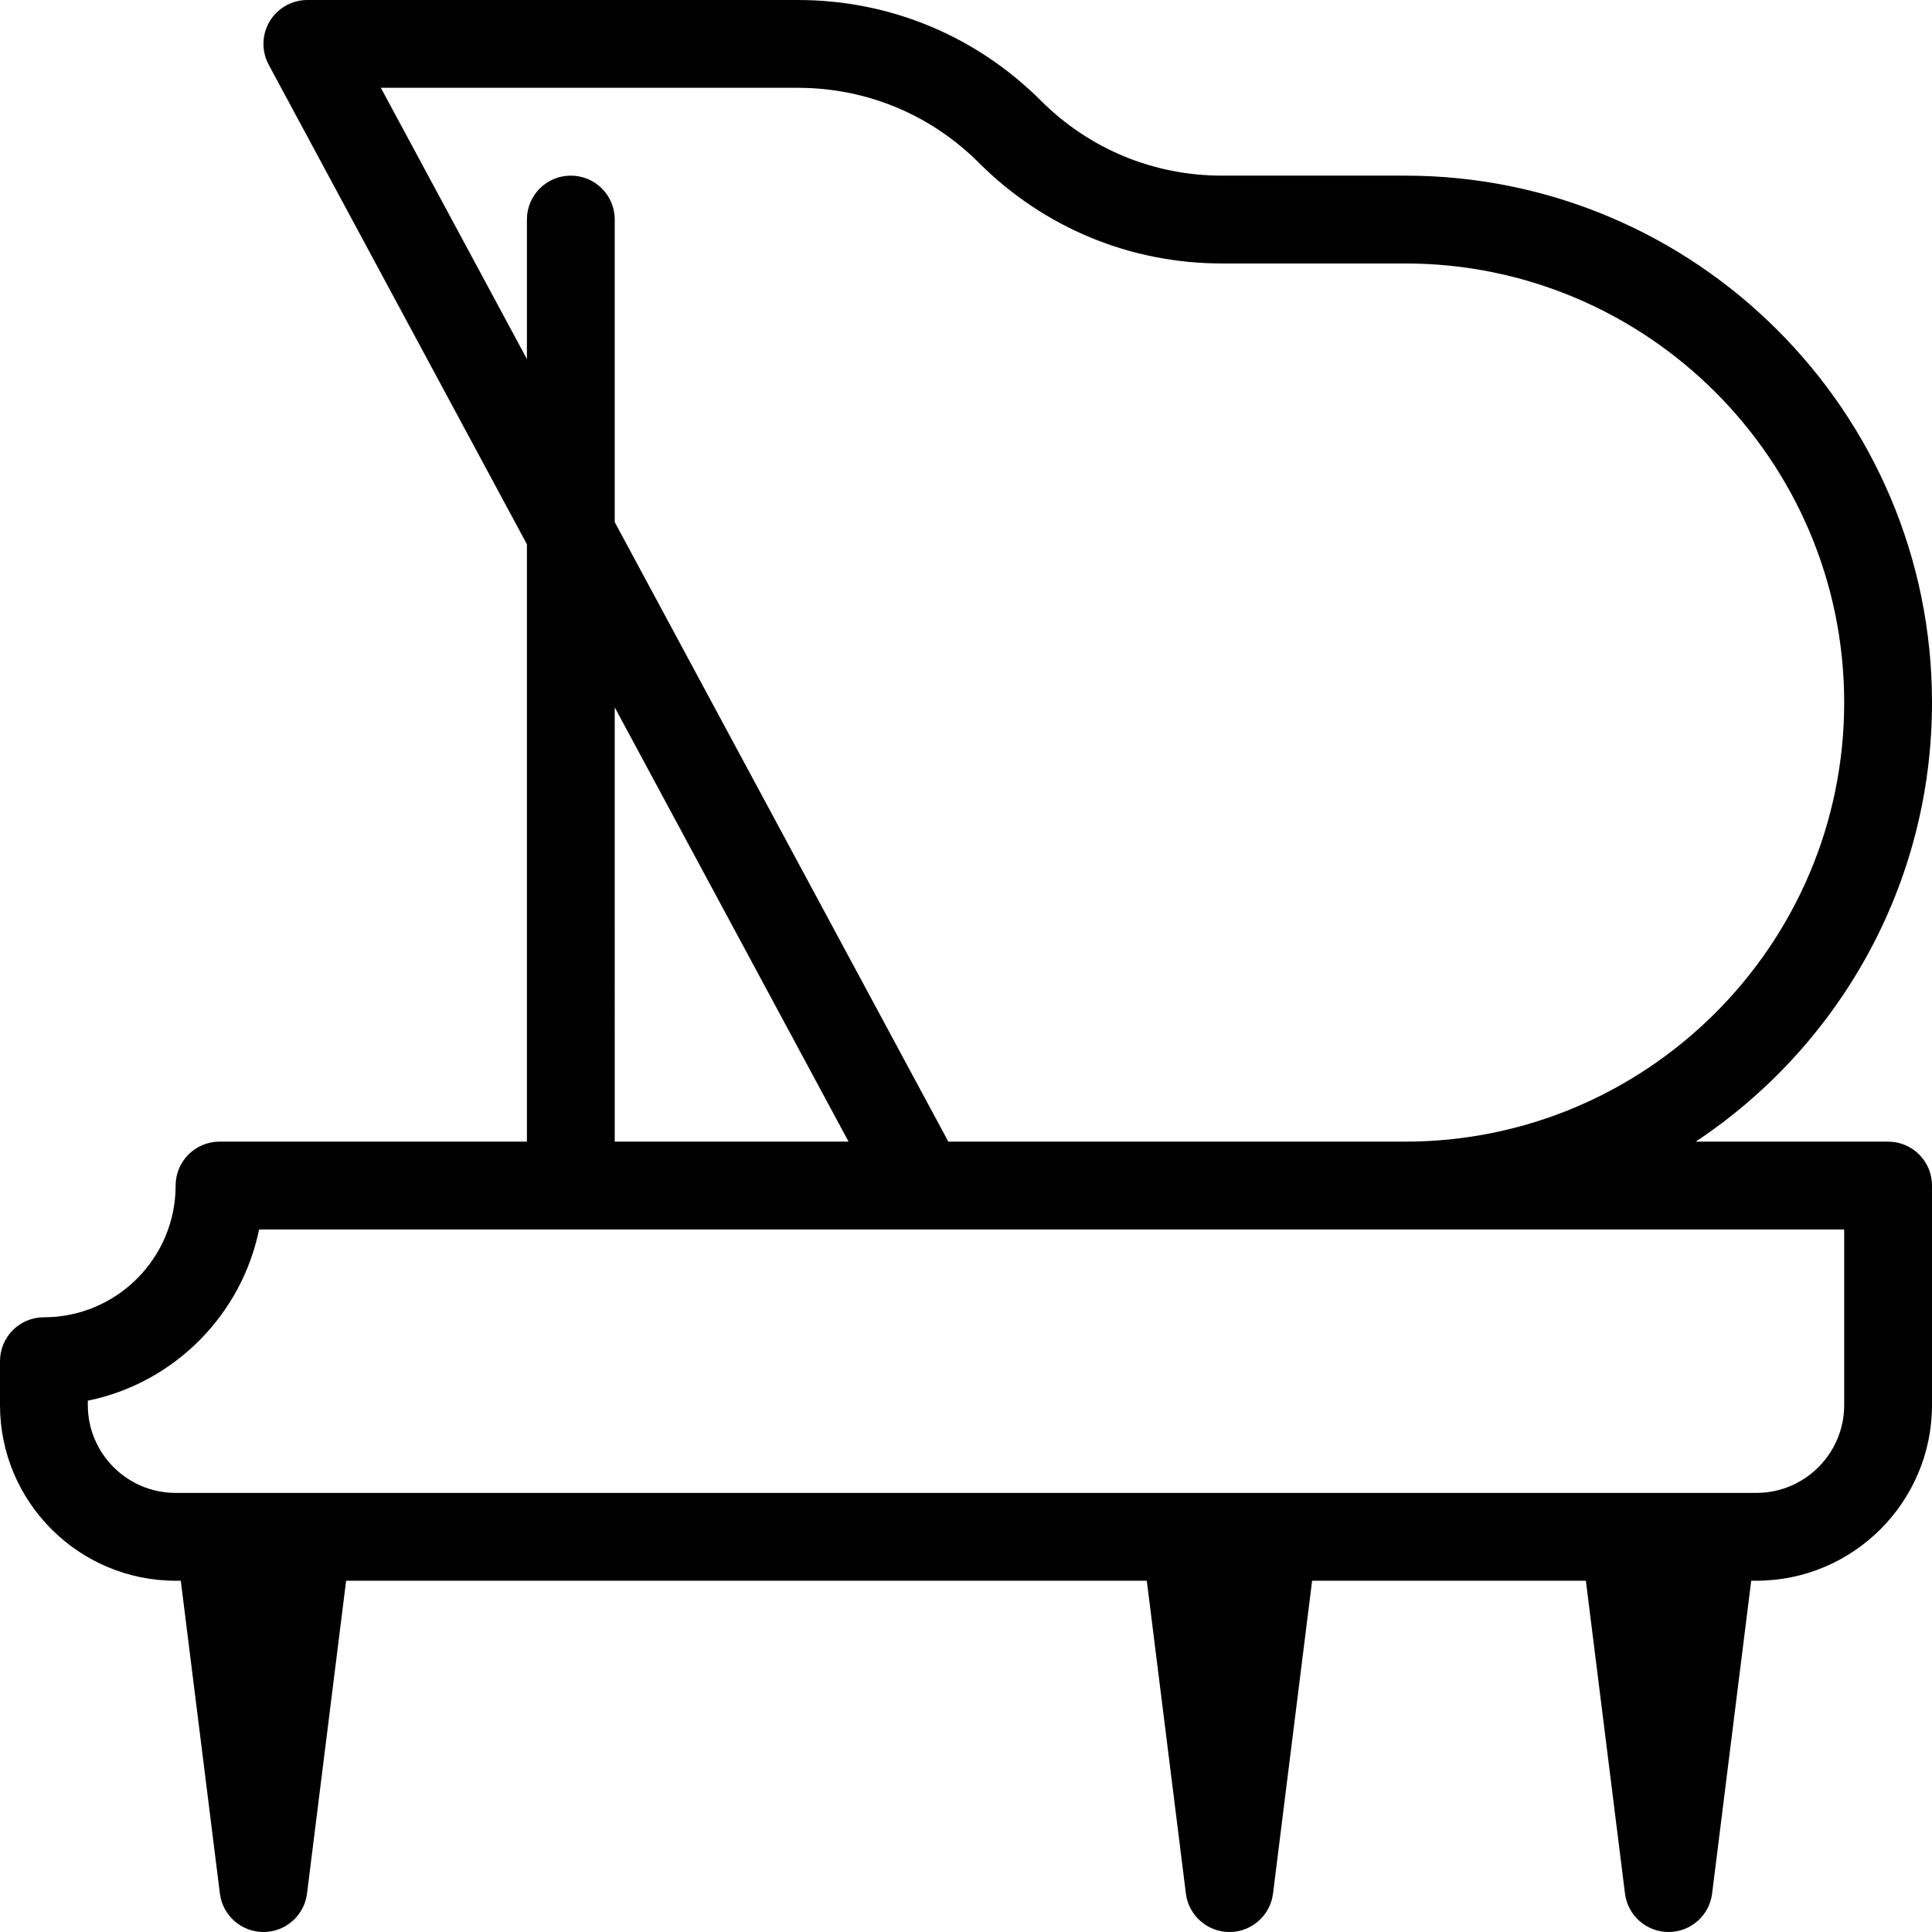 <?xml version="1.0" encoding="iso-8859-1"?>
<!-- Generator: Adobe Illustrator 19.0.0, SVG Export Plug-In . SVG Version: 6.00 Build 0)  -->
<svg version="1.1" id="Layer_1" xmlns="http://www.w3.org/2000/svg" xmlns:xlink="http://www.w3.org/1999/xlink" x="0px" y="0px"
	 viewBox="0 0 469.333 469.333" style="enable-background:new 0 0 469.333 469.333;" xml:space="preserve">
<g>
	<g>
		<path d="M458.667,277.333h-46.729c34.551-22.944,57.396-62.169,57.396-106.667c0-70.583-57.417-128-128-128h-44.5
			c-16.604,0-32.208-6.469-43.958-18.208C237.083,8.687,216.125,0,193.833,0H74.667c-3.75,0-7.229,1.969-9.167,5.198
			c-1.917,3.219-2,7.219-0.229,10.521L128,132.216v145.117H53.333c-5.896,0-10.667,4.771-10.667,10.667c0,17.646-14.354,32-32,32
			C4.771,320,0,324.771,0,330.667v10.667C0,364.865,19.146,384,42.667,384h1.251l9.499,75.99c0.667,5.333,5.208,9.344,10.583,9.344
			s9.917-4.01,10.583-9.344L84.082,384h194.503l9.499,75.99c0.667,5.333,5.208,9.344,10.583,9.344s9.917-4.01,10.583-9.344
			l9.499-75.99h66.503l9.499,75.99c0.667,5.333,5.208,9.344,10.583,9.344s9.917-4.01,10.583-9.344l9.499-75.99h1.251
			c23.521,0,42.667-19.135,42.667-42.667V288C469.333,282.104,464.563,277.333,458.667,277.333z M92.521,21.333h101.313
			c16.604,0,32.208,6.469,43.958,18.208C253.583,55.312,274.542,64,296.833,64h44.5C400.146,64,448,111.854,448,170.667
			s-47.854,106.667-106.667,106.667H230.375l-81.042-150.497V53.333c0-5.896-4.771-10.667-10.667-10.667S128,47.437,128,53.333
			v33.885L92.521,21.333z M206.141,277.333h-56.807V171.835L206.141,277.333z M448,341.333c0,11.76-9.563,21.333-21.333,21.333h-384
			c-11.771,0-21.333-9.573-21.333-21.333v-1.073c20.875-4.25,37.333-20.729,41.604-41.594H224h117.333H448V341.333z"/>
	</g>
</g>
<g>
</g>
<g>
</g>
<g>
</g>
<g>
</g>
<g>
</g>
<g>
</g>
<g>
</g>
<g>
</g>
<g>
</g>
<g>
</g>
<g>
</g>
<g>
</g>
<g>
</g>
<g>
</g>
<g>
</g>
</svg>
